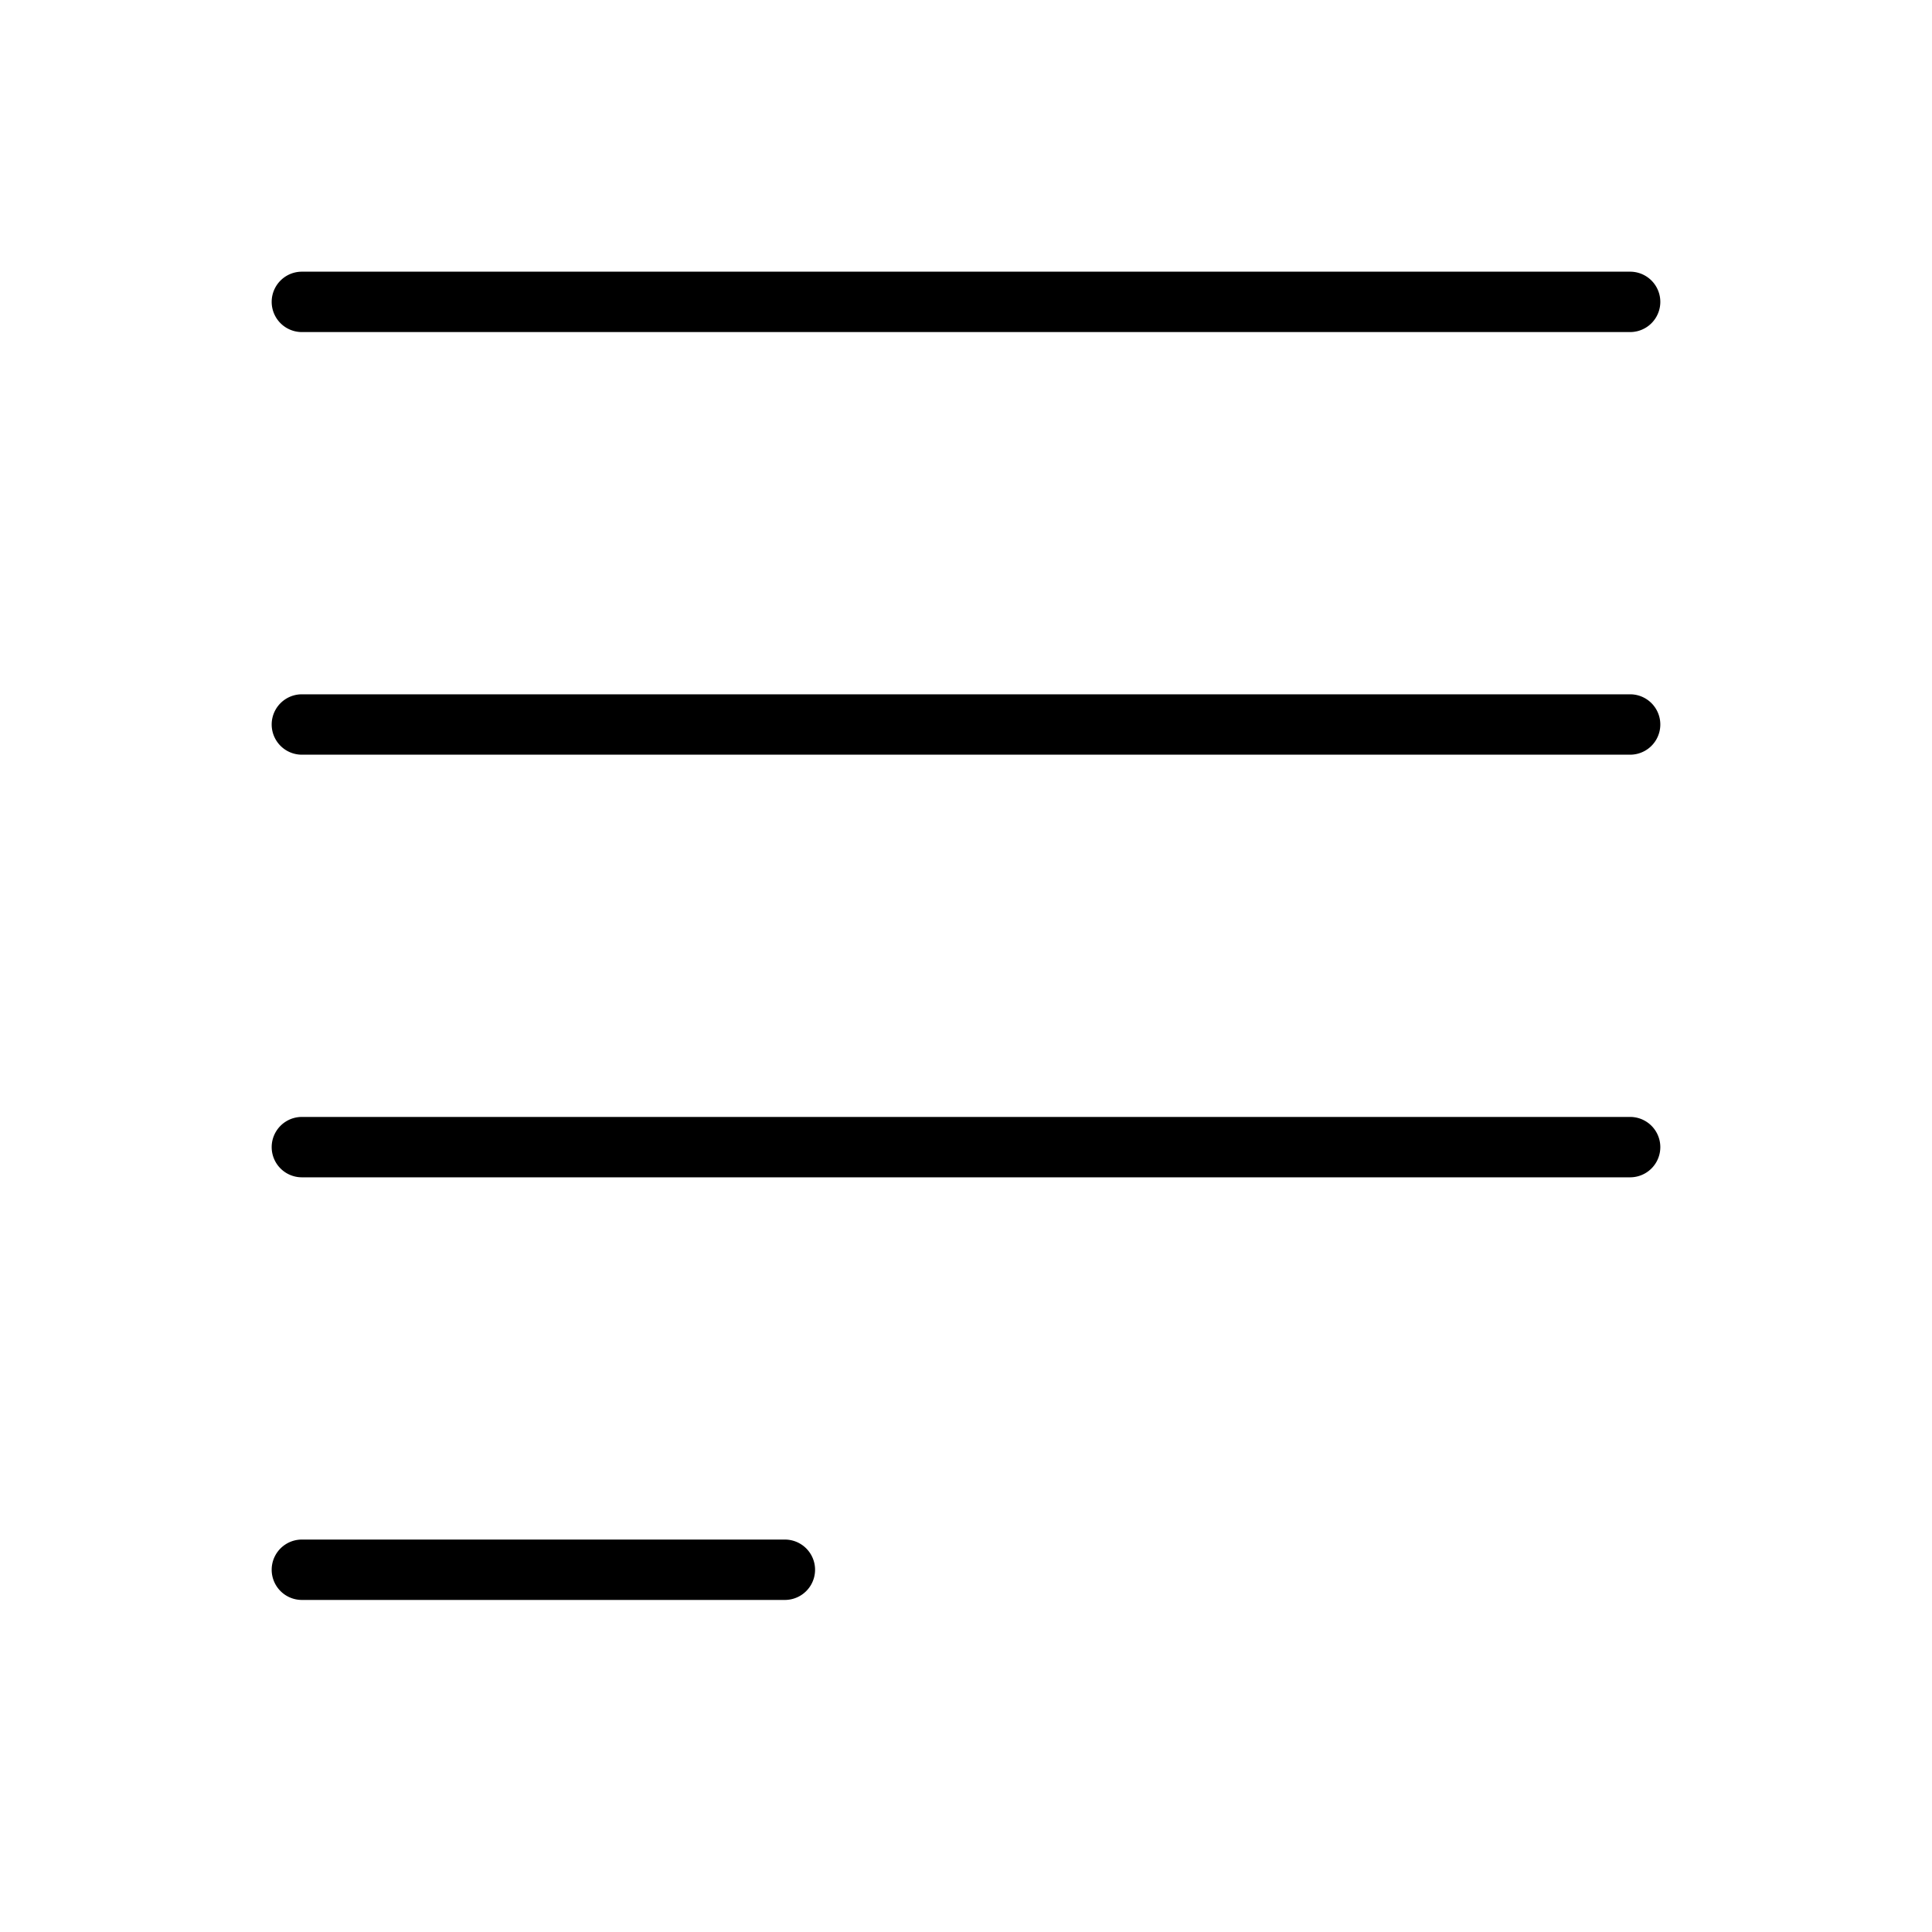 <svg xmlns="http://www.w3.org/2000/svg" width="32" height="32" viewBox="0 0 32 32"><path d="M5 5.5h22a.5.5 0 0 0 0-1H5a.5.5 0 1 0 0 1ZM27 11.5H5a.5.5 0 0 0 0 1h22a.5.5 0 0 0 0-1ZM27 18.5H5a.5.5 0 0 0 0 1h22a.5.5 0 0 0 0-1ZM13 25.5H5a.5.5 0 0 0 0 1h8a.5.5 0 0 0 0-1Z"/></svg>